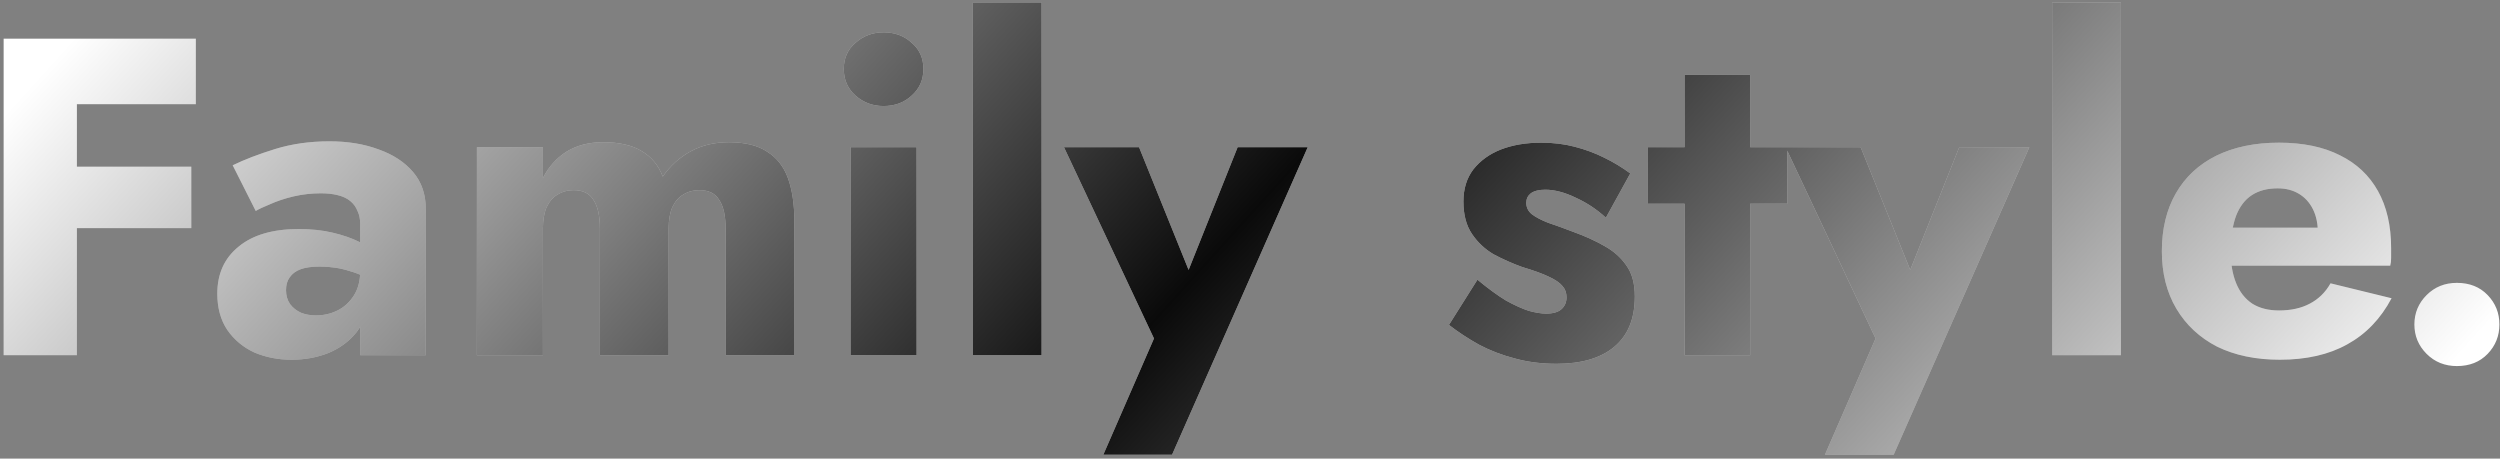 <svg width="556" height="102" viewBox="0 0 556 102" fill="none" xmlns="http://www.w3.org/2000/svg">
<rect x="0" y="0" width="556" height="102" fill="#808080" stroke="none"/>
<path d="M12.073 23.181V8.598H43.553V23.181H12.073ZM12.073 50.739V37.06H42.547V50.739H12.073ZM0.809 8.598H17.102V79H0.809V8.598ZM63.614 64.517C63.614 65.724 63.916 66.763 64.519 67.635C65.122 68.44 65.927 69.077 66.933 69.546C67.939 69.948 69.045 70.149 70.252 70.149C71.995 70.149 73.604 69.781 75.079 69.043C76.554 68.306 77.761 67.199 78.7 65.724C79.639 64.249 80.108 62.439 80.108 60.293L81.717 66.328C81.717 69.278 80.913 71.792 79.303 73.871C77.694 75.882 75.616 77.424 73.068 78.497C70.52 79.503 67.771 80.006 64.821 80.006C61.87 80.006 59.121 79.469 56.574 78.397C54.093 77.257 52.081 75.581 50.539 73.368C49.064 71.155 48.327 68.473 48.327 65.322C48.327 60.897 49.902 57.41 53.053 54.862C56.205 52.247 60.664 50.94 66.43 50.94C69.246 50.94 71.76 51.208 73.973 51.744C76.253 52.281 78.197 52.951 79.806 53.756C81.415 54.56 82.622 55.398 83.427 56.27V63.009C81.818 61.802 79.94 60.897 77.795 60.293C75.716 59.623 73.504 59.287 71.157 59.287C69.347 59.287 67.905 59.489 66.832 59.891C65.759 60.293 64.955 60.897 64.418 61.701C63.882 62.439 63.614 63.377 63.614 64.517ZM56.875 46.917L51.746 36.759C54.361 35.485 57.512 34.278 61.2 33.138C64.888 31.998 68.911 31.428 73.269 31.428C77.359 31.428 81.013 32.032 84.231 33.239C87.45 34.379 89.998 36.055 91.875 38.267C93.753 40.48 94.691 43.196 94.691 46.414V79H80.108V49.833C80.108 48.694 79.907 47.721 79.504 46.917C79.169 46.045 78.633 45.308 77.895 44.704C77.158 44.101 76.219 43.665 75.079 43.397C74.007 43.128 72.766 42.994 71.358 42.994C69.279 42.994 67.234 43.229 65.223 43.698C63.279 44.168 61.569 44.738 60.094 45.408C58.619 46.012 57.546 46.514 56.875 46.917ZM176.666 49.23V79H161.378V50.839C161.378 48.023 160.909 45.911 159.97 44.503C159.099 43.028 157.624 42.29 155.545 42.29C154.204 42.29 152.997 42.626 151.924 43.296C150.919 43.9 150.114 44.838 149.511 46.112C148.974 47.386 148.706 48.962 148.706 50.839V79H133.419V50.839C133.419 48.023 132.949 45.911 132.011 44.503C131.139 43.028 129.664 42.29 127.585 42.29C126.244 42.29 125.038 42.626 123.965 43.296C122.959 43.9 122.154 44.838 121.551 46.112C121.015 47.386 120.746 48.962 120.746 50.839V79H106.062V32.736H120.746V39.575C122.02 37.094 123.764 35.15 125.976 33.742C128.256 32.334 130.971 31.629 134.123 31.629C137.743 31.629 140.627 32.3 142.772 33.641C144.918 34.915 146.46 36.792 147.399 39.273C149.075 36.859 151.153 34.982 153.634 33.641C156.115 32.3 158.931 31.629 162.082 31.629C165.703 31.629 168.553 32.334 170.631 33.742C172.777 35.083 174.319 37.06 175.258 39.675C176.196 42.29 176.666 45.475 176.666 49.23ZM187.66 15.336C187.66 12.923 188.531 10.978 190.275 9.503C192.018 7.961 194.097 7.19 196.51 7.19C198.991 7.19 201.07 7.961 202.746 9.503C204.489 10.978 205.361 12.923 205.361 15.336C205.361 17.75 204.489 19.728 202.746 21.27C201.07 22.812 198.991 23.584 196.51 23.584C194.097 23.584 192.018 22.812 190.275 21.27C188.531 19.728 187.66 17.75 187.66 15.336ZM189.168 32.736H203.852V79H189.168V32.736ZM216.36 0.552H231.648V79H216.36V0.552ZM290.839 32.736L260.667 101.126H245.379L256.644 75.279L236.629 32.736H253.325L268.31 69.848L260.465 69.747L275.25 32.736H290.839ZM328.583 62.204C330.93 64.148 333.042 65.691 334.92 66.831C336.864 67.903 338.574 68.674 340.049 69.144C341.524 69.546 342.798 69.747 343.871 69.747C345.413 69.747 346.553 69.412 347.29 68.741C348.028 68.071 348.397 67.199 348.397 66.126C348.397 65.121 348.095 64.283 347.491 63.612C346.888 62.875 345.849 62.17 344.374 61.5C342.966 60.83 341.021 60.126 338.54 59.388C336.328 58.583 334.216 57.645 332.204 56.572C330.26 55.432 328.65 53.923 327.377 52.046C326.103 50.169 325.466 47.755 325.466 44.805C325.466 41.989 326.203 39.608 327.678 37.664C329.22 35.719 331.265 34.244 333.813 33.239C336.428 32.233 339.412 31.73 342.764 31.73C345.446 31.73 347.927 32.032 350.207 32.635C352.554 33.239 354.733 34.043 356.744 35.049C358.823 36.055 360.767 37.228 362.578 38.569L357.147 48.425C355.202 46.615 352.99 45.14 350.509 44C348.028 42.793 345.748 42.19 343.67 42.19C342.262 42.19 341.189 42.458 340.451 42.994C339.781 43.531 339.445 44.235 339.445 45.106C339.445 46.112 339.848 46.95 340.652 47.621C341.524 48.291 342.731 48.928 344.273 49.532C345.882 50.068 347.827 50.772 350.106 51.644C352.52 52.515 354.733 53.521 356.744 54.661C358.823 55.801 360.466 57.242 361.672 58.986C362.946 60.729 363.583 63.042 363.583 65.925C363.583 70.887 362.041 74.642 358.957 77.19C355.94 79.671 351.682 80.911 346.184 80.911C342.831 80.911 339.714 80.509 336.831 79.704C334.014 78.966 331.4 77.961 328.986 76.687C326.572 75.346 324.326 73.871 322.247 72.261L328.583 62.204ZM366.505 32.736H397.482V45.308H366.505V32.736ZM374.652 16.644H389.235V79H374.652V16.644ZM451.326 32.736L421.154 101.126H405.866L417.131 75.279L397.116 32.736H413.812L428.797 69.848L420.952 69.747L435.737 32.736H451.326ZM456.403 0.552H471.691V79H456.403V0.552ZM507.046 80.006C501.682 80.006 497.022 79.034 493.066 77.089C489.177 75.078 486.16 72.261 484.014 68.641C481.869 65.02 480.796 60.763 480.796 55.868C480.796 50.906 481.835 46.615 483.914 42.994C485.992 39.374 488.976 36.591 492.865 34.647C496.821 32.702 501.481 31.73 506.845 31.73C512.209 31.73 516.734 32.669 520.422 34.546C524.11 36.356 526.926 39.005 528.87 42.492C530.815 45.978 531.787 50.202 531.787 55.164C531.787 55.901 531.787 56.639 531.787 57.377C531.787 58.047 531.72 58.617 531.586 59.086H489.345V50.638H517.908L514.287 55.264C514.622 54.795 514.891 54.225 515.092 53.555C515.36 52.817 515.494 52.214 515.494 51.744C515.494 49.733 515.125 47.989 514.388 46.514C513.65 45.039 512.611 43.9 511.27 43.095C509.929 42.29 508.353 41.888 506.543 41.888C504.263 41.888 502.352 42.391 500.81 43.397C499.268 44.402 498.095 45.944 497.29 48.023C496.552 50.035 496.15 52.582 496.083 55.667C496.083 58.483 496.485 60.897 497.29 62.908C498.095 64.92 499.301 66.462 500.911 67.534C502.52 68.54 504.498 69.043 506.845 69.043C509.527 69.043 511.806 68.54 513.684 67.534C515.628 66.529 517.17 65.02 518.31 63.009L531.888 66.328C529.474 70.887 526.188 74.306 522.031 76.586C517.941 78.866 512.946 80.006 507.046 80.006ZM536.96 72.161C536.96 69.613 537.866 67.434 539.676 65.624C541.486 63.813 543.732 62.908 546.414 62.908C549.23 62.908 551.51 63.813 553.253 65.624C554.997 67.434 555.868 69.613 555.868 72.161C555.868 74.709 554.997 76.888 553.253 78.698C551.51 80.509 549.23 81.414 546.414 81.414C543.732 81.414 541.486 80.509 539.676 78.698C537.866 76.888 536.96 74.709 536.96 72.161Z" fill="white"/>
<path d="M12.073 23.181V8.598H43.553V23.181H12.073ZM12.073 50.739V37.06H42.547V50.739H12.073ZM0.809 8.598H17.102V79H0.809V8.598ZM63.614 64.517C63.614 65.724 63.916 66.763 64.519 67.635C65.122 68.44 65.927 69.077 66.933 69.546C67.939 69.948 69.045 70.149 70.252 70.149C71.995 70.149 73.604 69.781 75.079 69.043C76.554 68.306 77.761 67.199 78.7 65.724C79.639 64.249 80.108 62.439 80.108 60.293L81.717 66.328C81.717 69.278 80.913 71.792 79.303 73.871C77.694 75.882 75.616 77.424 73.068 78.497C70.52 79.503 67.771 80.006 64.821 80.006C61.87 80.006 59.121 79.469 56.574 78.397C54.093 77.257 52.081 75.581 50.539 73.368C49.064 71.155 48.327 68.473 48.327 65.322C48.327 60.897 49.902 57.41 53.053 54.862C56.205 52.247 60.664 50.94 66.43 50.94C69.246 50.94 71.76 51.208 73.973 51.744C76.253 52.281 78.197 52.951 79.806 53.756C81.415 54.56 82.622 55.398 83.427 56.27V63.009C81.818 61.802 79.94 60.897 77.795 60.293C75.716 59.623 73.504 59.287 71.157 59.287C69.347 59.287 67.905 59.489 66.832 59.891C65.759 60.293 64.955 60.897 64.418 61.701C63.882 62.439 63.614 63.377 63.614 64.517ZM56.875 46.917L51.746 36.759C54.361 35.485 57.512 34.278 61.2 33.138C64.888 31.998 68.911 31.428 73.269 31.428C77.359 31.428 81.013 32.032 84.231 33.239C87.45 34.379 89.998 36.055 91.875 38.267C93.753 40.48 94.691 43.196 94.691 46.414V79H80.108V49.833C80.108 48.694 79.907 47.721 79.504 46.917C79.169 46.045 78.633 45.308 77.895 44.704C77.158 44.101 76.219 43.665 75.079 43.397C74.007 43.128 72.766 42.994 71.358 42.994C69.279 42.994 67.234 43.229 65.223 43.698C63.279 44.168 61.569 44.738 60.094 45.408C58.619 46.012 57.546 46.514 56.875 46.917ZM176.666 49.23V79H161.378V50.839C161.378 48.023 160.909 45.911 159.97 44.503C159.099 43.028 157.624 42.29 155.545 42.29C154.204 42.29 152.997 42.626 151.924 43.296C150.919 43.9 150.114 44.838 149.511 46.112C148.974 47.386 148.706 48.962 148.706 50.839V79H133.419V50.839C133.419 48.023 132.949 45.911 132.011 44.503C131.139 43.028 129.664 42.29 127.585 42.29C126.244 42.29 125.038 42.626 123.965 43.296C122.959 43.9 122.154 44.838 121.551 46.112C121.015 47.386 120.746 48.962 120.746 50.839V79H106.062V32.736H120.746V39.575C122.02 37.094 123.764 35.15 125.976 33.742C128.256 32.334 130.971 31.629 134.123 31.629C137.743 31.629 140.627 32.3 142.772 33.641C144.918 34.915 146.46 36.792 147.399 39.273C149.075 36.859 151.153 34.982 153.634 33.641C156.115 32.3 158.931 31.629 162.082 31.629C165.703 31.629 168.553 32.334 170.631 33.742C172.777 35.083 174.319 37.06 175.258 39.675C176.196 42.29 176.666 45.475 176.666 49.23ZM187.66 15.336C187.66 12.923 188.531 10.978 190.275 9.503C192.018 7.961 194.097 7.19 196.51 7.19C198.991 7.19 201.07 7.961 202.746 9.503C204.489 10.978 205.361 12.923 205.361 15.336C205.361 17.75 204.489 19.728 202.746 21.27C201.07 22.812 198.991 23.584 196.51 23.584C194.097 23.584 192.018 22.812 190.275 21.27C188.531 19.728 187.66 17.75 187.66 15.336ZM189.168 32.736H203.852V79H189.168V32.736ZM216.36 0.552H231.648V79H216.36V0.552ZM290.839 32.736L260.667 101.126H245.379L256.644 75.279L236.629 32.736H253.325L268.31 69.848L260.465 69.747L275.25 32.736H290.839ZM328.583 62.204C330.93 64.148 333.042 65.691 334.92 66.831C336.864 67.903 338.574 68.674 340.049 69.144C341.524 69.546 342.798 69.747 343.871 69.747C345.413 69.747 346.553 69.412 347.29 68.741C348.028 68.071 348.397 67.199 348.397 66.126C348.397 65.121 348.095 64.283 347.491 63.612C346.888 62.875 345.849 62.17 344.374 61.5C342.966 60.83 341.021 60.126 338.54 59.388C336.328 58.583 334.216 57.645 332.204 56.572C330.26 55.432 328.65 53.923 327.377 52.046C326.103 50.169 325.466 47.755 325.466 44.805C325.466 41.989 326.203 39.608 327.678 37.664C329.22 35.719 331.265 34.244 333.813 33.239C336.428 32.233 339.412 31.73 342.764 31.73C345.446 31.73 347.927 32.032 350.207 32.635C352.554 33.239 354.733 34.043 356.744 35.049C358.823 36.055 360.767 37.228 362.578 38.569L357.147 48.425C355.202 46.615 352.99 45.14 350.509 44C348.028 42.793 345.748 42.19 343.67 42.19C342.262 42.19 341.189 42.458 340.451 42.994C339.781 43.531 339.445 44.235 339.445 45.106C339.445 46.112 339.848 46.95 340.652 47.621C341.524 48.291 342.731 48.928 344.273 49.532C345.882 50.068 347.827 50.772 350.106 51.644C352.52 52.515 354.733 53.521 356.744 54.661C358.823 55.801 360.466 57.242 361.672 58.986C362.946 60.729 363.583 63.042 363.583 65.925C363.583 70.887 362.041 74.642 358.957 77.19C355.94 79.671 351.682 80.911 346.184 80.911C342.831 80.911 339.714 80.509 336.831 79.704C334.014 78.966 331.4 77.961 328.986 76.687C326.572 75.346 324.326 73.871 322.247 72.261L328.583 62.204ZM366.505 32.736H397.482V45.308H366.505V32.736ZM374.652 16.644H389.235V79H374.652V16.644ZM451.326 32.736L421.154 101.126H405.866L417.131 75.279L397.116 32.736H413.812L428.797 69.848L420.952 69.747L435.737 32.736H451.326ZM456.403 0.552H471.691V79H456.403V0.552ZM507.046 80.006C501.682 80.006 497.022 79.034 493.066 77.089C489.177 75.078 486.16 72.261 484.014 68.641C481.869 65.02 480.796 60.763 480.796 55.868C480.796 50.906 481.835 46.615 483.914 42.994C485.992 39.374 488.976 36.591 492.865 34.647C496.821 32.702 501.481 31.73 506.845 31.73C512.209 31.73 516.734 32.669 520.422 34.546C524.11 36.356 526.926 39.005 528.87 42.492C530.815 45.978 531.787 50.202 531.787 55.164C531.787 55.901 531.787 56.639 531.787 57.377C531.787 58.047 531.72 58.617 531.586 59.086H489.345V50.638H517.908L514.287 55.264C514.622 54.795 514.891 54.225 515.092 53.555C515.36 52.817 515.494 52.214 515.494 51.744C515.494 49.733 515.125 47.989 514.388 46.514C513.65 45.039 512.611 43.9 511.27 43.095C509.929 42.29 508.353 41.888 506.543 41.888C504.263 41.888 502.352 42.391 500.81 43.397C499.268 44.402 498.095 45.944 497.29 48.023C496.552 50.035 496.15 52.582 496.083 55.667C496.083 58.483 496.485 60.897 497.29 62.908C498.095 64.92 499.301 66.462 500.911 67.534C502.52 68.54 504.498 69.043 506.845 69.043C509.527 69.043 511.806 68.54 513.684 67.534C515.628 66.529 517.17 65.02 518.31 63.009L531.888 66.328C529.474 70.887 526.188 74.306 522.031 76.586C517.941 78.866 512.946 80.006 507.046 80.006ZM536.96 72.161C536.96 69.613 537.866 67.434 539.676 65.624C541.486 63.813 543.732 62.908 546.414 62.908C549.23 62.908 551.51 63.813 553.253 65.624C554.997 67.434 555.868 69.613 555.868 72.161C555.868 74.709 554.997 76.888 553.253 78.698C551.51 80.509 549.23 81.414 546.414 81.414C543.732 81.414 541.486 80.509 539.676 78.698C537.866 76.888 536.96 74.709 536.96 72.161Z" fill="url(#paint0_linear_325_18)" fill-opacity="0.96"/>
<defs>
<linearGradient id="paint0_linear_325_18" x1="97.021" y1="-80.838" x2="424.18" y2="214.869" gradientUnits="userSpaceOnUse">
<stop stop-opacity="0"/>
<stop offset="0.5"/>
<stop offset="1" stop-opacity="0"/>
</linearGradient>
</defs>
</svg>
